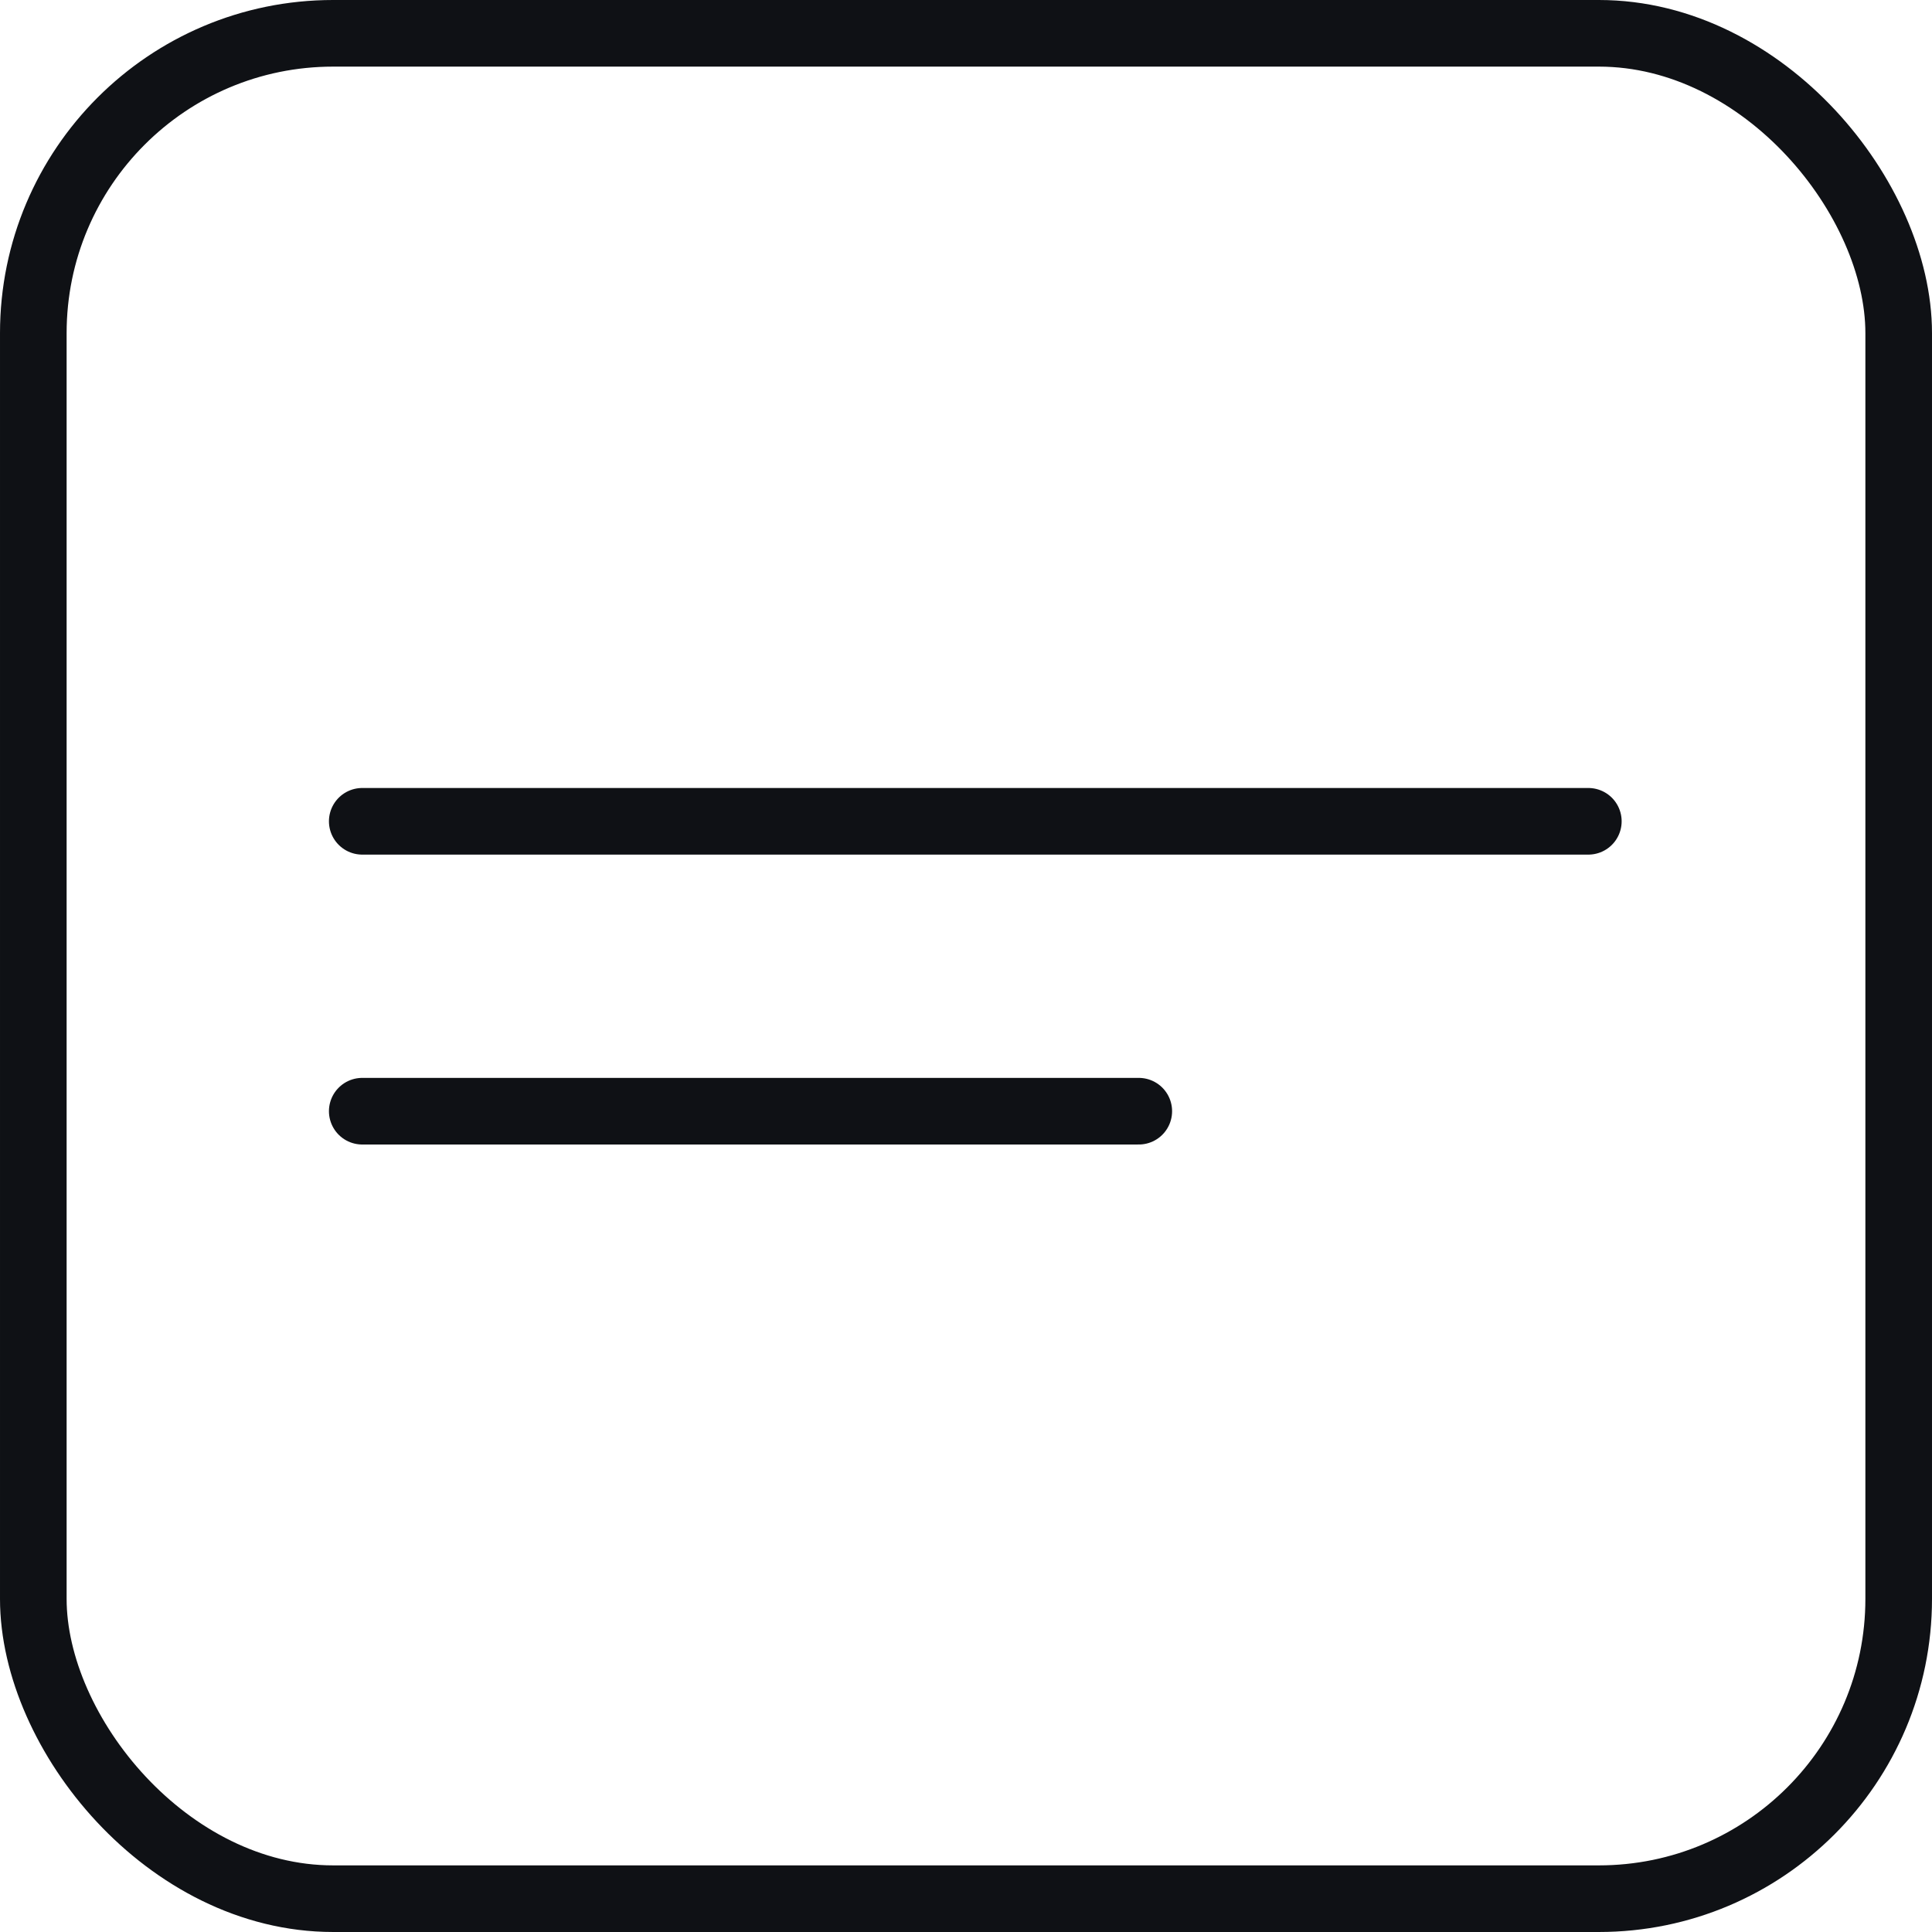 <svg width="58" height="58" viewBox="0 0 58 58" fill="none" xmlns="http://www.w3.org/2000/svg">
<rect x="1" y="1" width="56" height="56" rx="9" stroke="#0F1115" stroke-width="2"/>
<path d="M10.875 24.656H47.683" stroke="#0F1115" stroke-width="2" stroke-linecap="round"/>
<path d="M10.875 33.359H34.187" stroke="#0F1115" stroke-width="2" stroke-linecap="round"/>
</svg>

